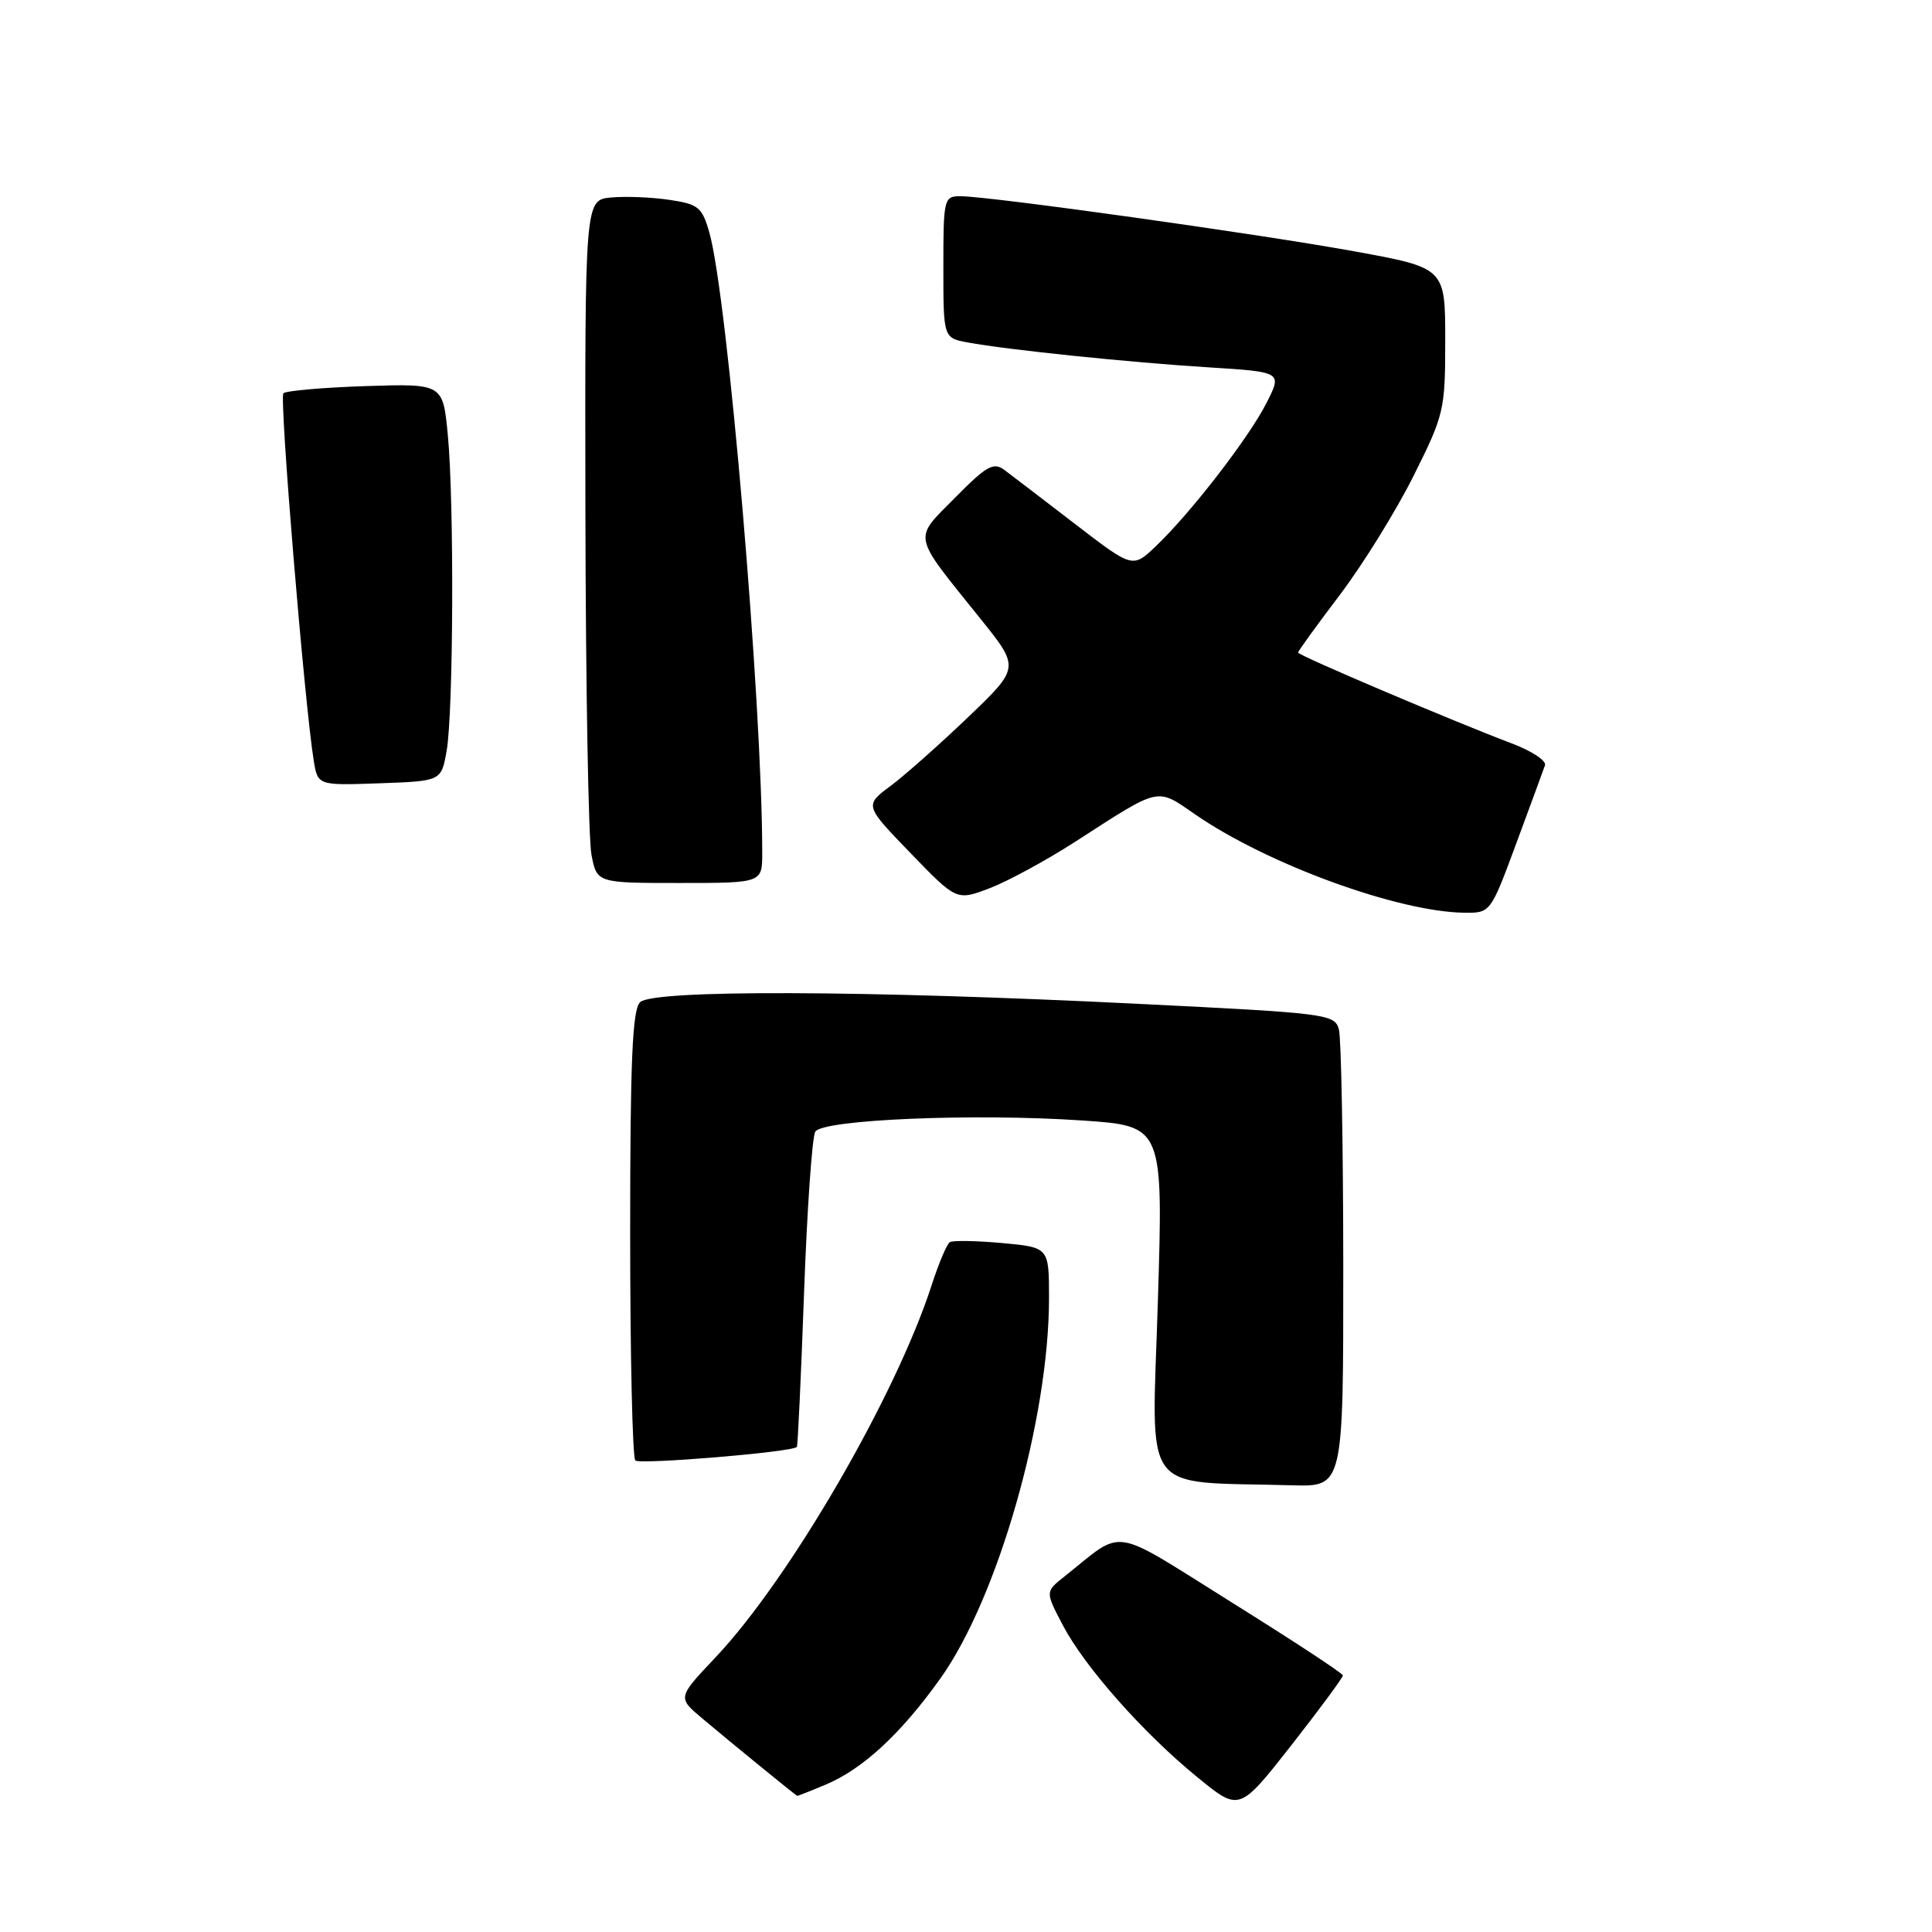 <?xml version="1.0" encoding="UTF-8" standalone="no"?>
<!DOCTYPE svg PUBLIC "-//W3C//DTD SVG 1.1//EN" "http://www.w3.org/Graphics/SVG/1.1/DTD/svg11.dtd" >
<svg xmlns="http://www.w3.org/2000/svg" xmlns:xlink="http://www.w3.org/1999/xlink" version="1.1" viewBox="0 0 256 256">
 <g >
 <path fill="currentColor"
d=" M 177.94 222.00 C 177.92 221.72 171.30 217.38 163.23 212.34 C 146.85 202.11 149.14 202.46 141.00 208.93 C 138.50 210.91 138.50 210.91 140.83 215.35 C 143.75 220.91 151.55 229.71 158.73 235.55 C 164.22 240.03 164.22 240.03 171.10 231.27 C 174.88 226.44 177.95 222.28 177.94 222.00 Z  M 109.34 236.50 C 114.32 234.42 119.34 229.78 124.61 222.40 C 132.23 211.72 139.00 188.01 139.00 172.01 C 139.00 165.28 139.00 165.28 132.78 164.71 C 129.36 164.40 126.25 164.35 125.86 164.59 C 125.47 164.83 124.39 167.38 123.46 170.26 C 118.70 184.98 104.62 209.23 94.82 219.60 C 89.77 224.94 89.77 224.94 93.03 227.68 C 96.92 230.96 105.45 237.91 105.63 237.96 C 105.70 237.98 107.37 237.33 109.34 236.50 Z  M 177.99 167.75 C 177.98 151.66 177.72 137.55 177.41 136.40 C 176.86 134.37 175.89 134.25 150.76 133.01 C 114.40 131.21 86.49 131.12 84.81 132.80 C 83.79 133.81 83.50 140.61 83.50 163.47 C 83.50 179.62 83.81 193.14 84.18 193.52 C 84.76 194.09 104.93 192.42 105.59 191.73 C 105.71 191.61 106.14 182.43 106.54 171.34 C 106.94 160.26 107.61 150.63 108.03 149.95 C 109.03 148.34 129.11 147.50 143.41 148.47 C 154.14 149.20 154.14 149.20 153.42 172.55 C 152.63 198.65 150.85 196.24 171.25 196.81 C 178.00 197.00 178.00 197.00 177.99 167.75 Z  M 200.92 111.74 C 202.80 106.66 204.51 102.01 204.72 101.40 C 204.93 100.80 202.94 99.49 200.30 98.50 C 192.57 95.58 172.00 86.84 172.00 86.47 C 172.00 86.28 174.49 82.84 177.54 78.82 C 180.59 74.79 184.98 67.71 187.29 63.08 C 191.36 54.95 191.50 54.34 191.50 45.08 C 191.50 35.50 191.50 35.50 179.50 33.31 C 166.75 30.99 131.03 25.99 127.25 26.00 C 125.08 26.00 125.00 26.32 125.00 35.39 C 125.00 44.78 125.00 44.78 128.25 45.38 C 133.48 46.35 149.72 48.03 160.20 48.68 C 169.90 49.29 169.90 49.29 167.82 53.39 C 165.48 58.01 157.75 68.01 153.13 72.40 C 150.08 75.30 150.08 75.30 142.41 69.40 C 138.19 66.16 133.99 62.94 133.07 62.26 C 131.64 61.20 130.70 61.74 126.55 65.95 C 120.96 71.62 120.74 70.56 129.95 82.03 C 135.12 88.47 135.12 88.47 128.31 95.00 C 124.56 98.59 119.93 102.70 118.02 104.13 C 114.54 106.72 114.54 106.72 120.65 113.04 C 126.76 119.36 126.76 119.36 131.14 117.69 C 133.55 116.77 138.67 113.99 142.51 111.51 C 153.90 104.17 153.17 104.33 158.42 107.95 C 167.98 114.53 185.23 120.82 194.00 120.94 C 197.50 120.98 197.50 120.98 200.92 111.74 Z  M 101.00 113.00 C 101.00 93.13 96.41 39.25 93.99 30.81 C 93.04 27.46 92.54 27.05 88.69 26.48 C 86.36 26.13 82.88 25.99 80.97 26.17 C 77.50 26.50 77.50 26.50 77.57 68.00 C 77.61 90.83 77.97 111.19 78.37 113.25 C 79.09 117.00 79.09 117.00 90.05 117.00 C 101.00 117.00 101.00 117.00 101.00 113.00 Z  M 59.18 99.50 C 60.08 94.40 60.19 66.63 59.34 57.66 C 58.69 50.83 58.69 50.83 48.43 51.16 C 42.78 51.35 37.89 51.78 37.55 52.11 C 36.99 52.67 40.34 93.12 41.57 100.79 C 42.11 104.08 42.11 104.08 50.29 103.79 C 58.47 103.50 58.47 103.50 59.18 99.50 Z "/>
</g>
</svg>